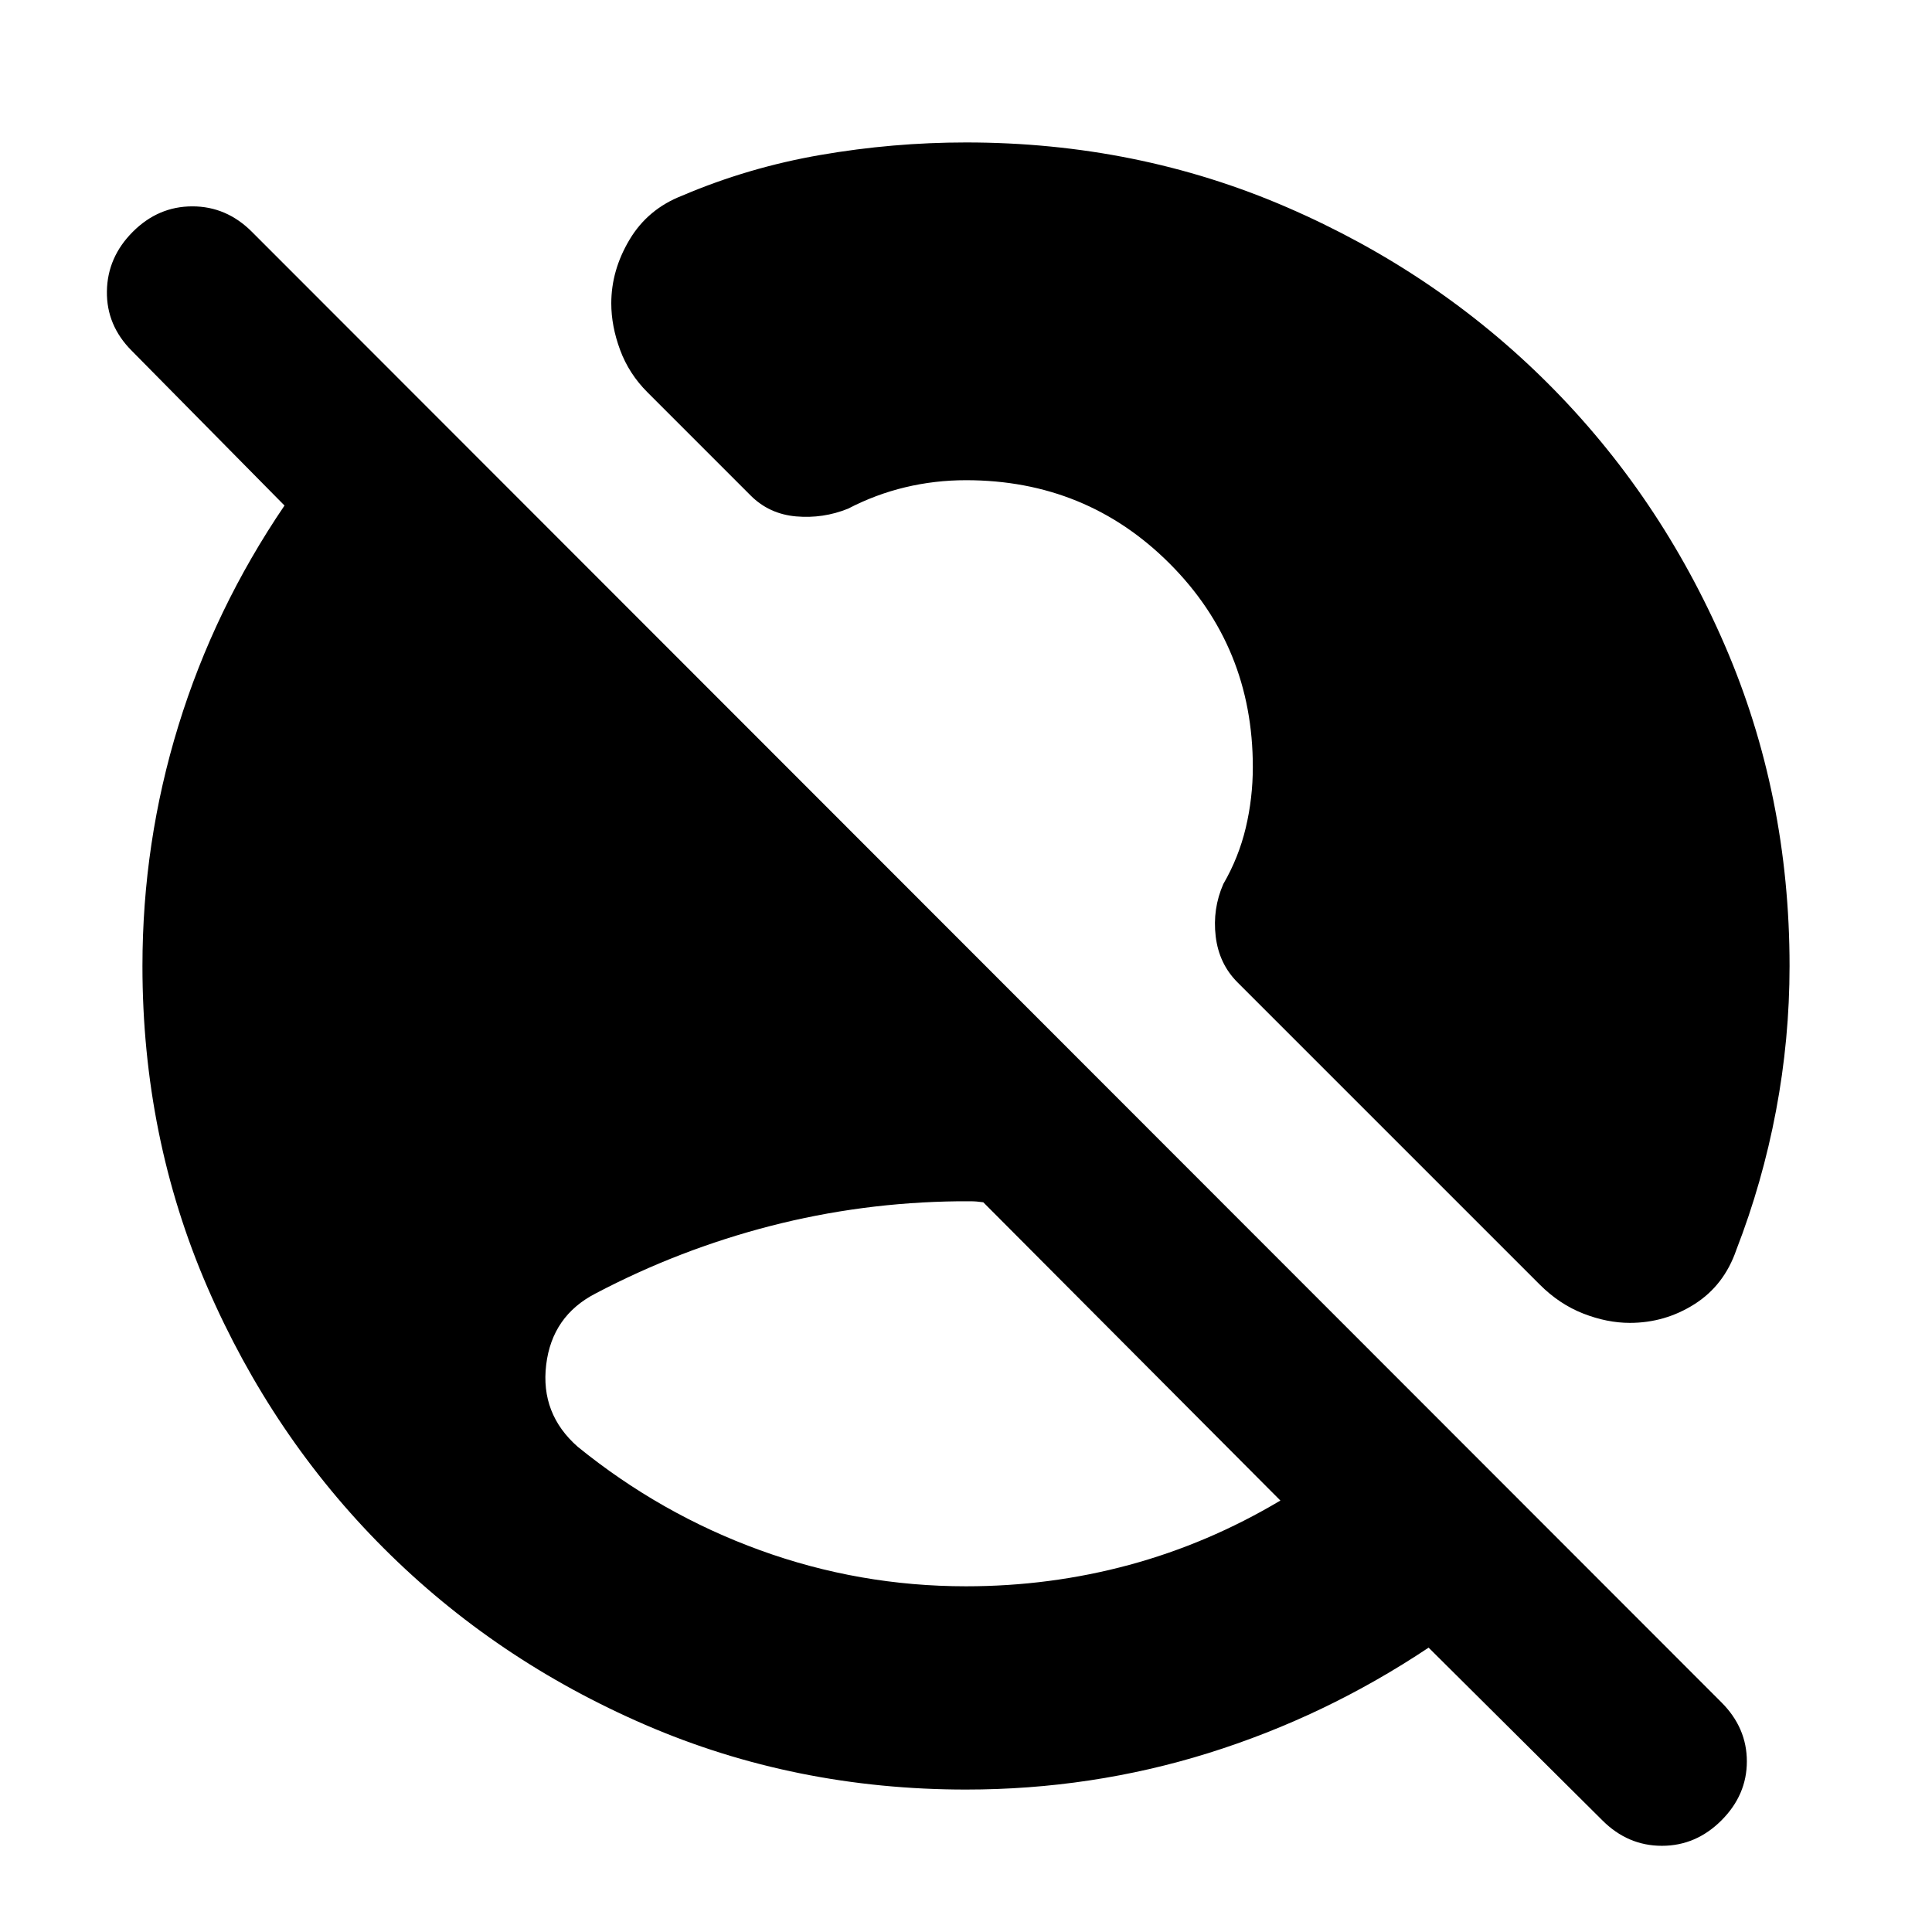 <svg xmlns="http://www.w3.org/2000/svg" height="24" viewBox="0 -960 960 960" width="24"><path d="M480-171.78q41.8 0 81.08-10.62 39.27-10.62 75.14-31.99l-147.63-148.2q-3.37-.5-6.28-.5h-6.27q-47.84.57-93.22 12.27-45.38 11.71-86.86 33.53-21.66 11.16-24.57 35.5-2.91 24.33 15.68 40.68 41.23 33.48 90.59 51.4 49.36 17.93 102.34 17.93ZM796.22-55.46l-86.35-85.84q-51.33 34.26-109.4 52.39Q542.39-70.78 480-70.78q-84.96 0-159.35-32.16-74.39-32.17-129.97-87.74-55.57-55.58-87.74-129.97Q70.78-395.04 70.78-480q0-61.39 17.88-119.47 17.88-58.07 52.71-109.33L65.5-785.67q-12.63-12.63-12.38-29.58.25-16.95 12.88-29.58 12.63-12.63 29.58-12.63 16.94 0 29.57 12.63l730.22 730.72Q868-101.48 868-84.78q0 16.69-12.63 29.32-12.63 12.63-29.58 12.63-16.94 0-29.57-12.63Zm13.61-247.21q-11.26 0-23.12-4.63-11.86-4.64-21.62-14.4l-150.2-150.19q-9.19-9.2-10.82-22.84-1.63-13.64 3.8-26.03 7.61-13.11 11.13-27.87 3.52-14.76 3.52-30.24 0-59.76-41.38-101.14T480-721.39q-15.48 0-30.21 3.52-14.72 3.52-28.4 10.63-12.39 5-25.78 3.84-13.39-1.17-22.59-10.36l-51.32-51.33q-9.2-9.19-13.58-21.05-4.38-11.86-4.38-23.12 0-16.46 9.08-31.67 9.07-15.2 26.09-21.83 32.92-14.05 68.83-20.25 35.91-6.21 72.26-6.21 84.96 0 159.35 32.16 74.39 32.17 129.97 87.74 55.57 55.58 87.74 129.97 32.16 74.39 32.16 159.35 0 36.35-6.74 71.98t-19.72 69.11q-6.06 17.58-20.74 26.91-14.67 9.33-32.19 9.33Z"/></svg>